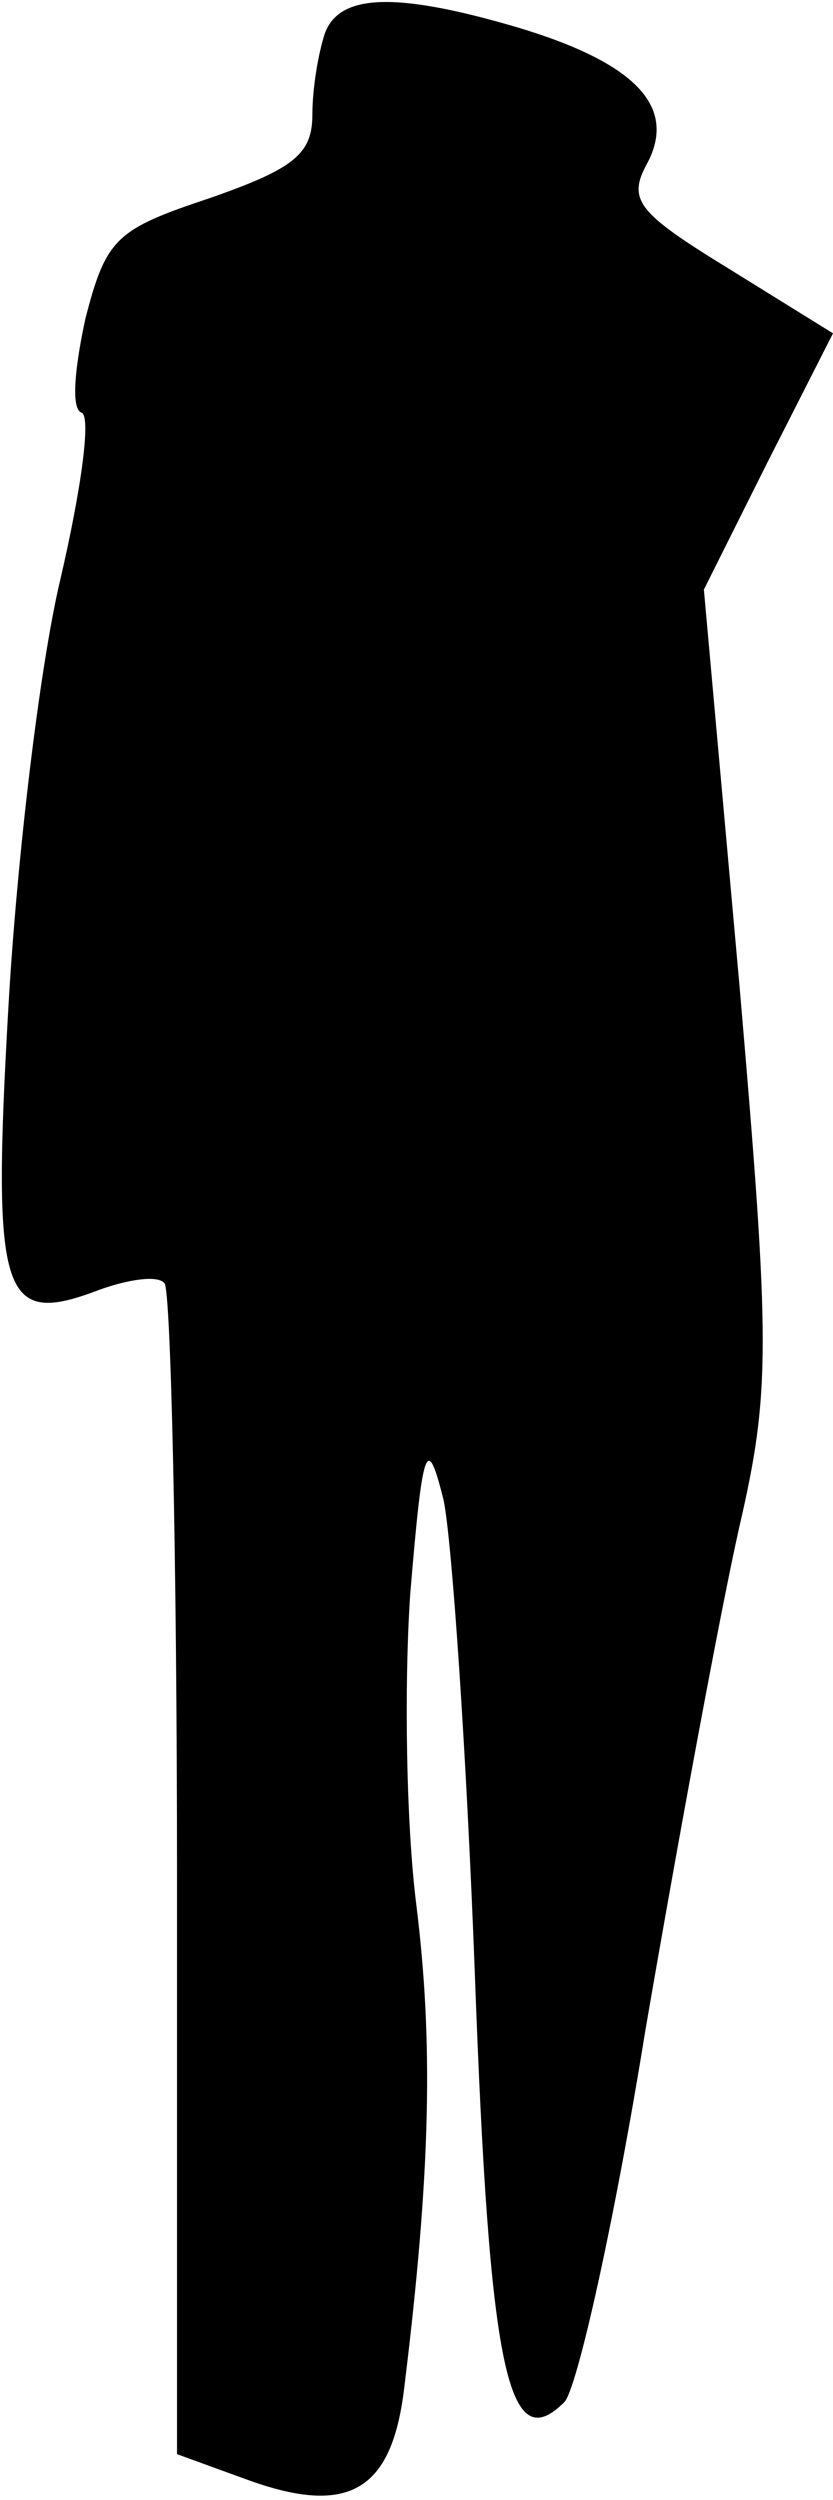 <?xml version="1.0" standalone="no"?>
<!DOCTYPE svg PUBLIC "-//W3C//DTD SVG 20010904//EN"
 "http://www.w3.org/TR/2001/REC-SVG-20010904/DTD/svg10.dtd">
<svg version="1.0" xmlns="http://www.w3.org/2000/svg"
 width="40pt" height="120pt" viewBox="0 0 40 120"
 preserveAspectRatio="xMidYMid meet">
<g transform="translate(0,120) scale(0.1,-0.1)"
fill="#000000" stroke="none">
<path fill="#000000" stroke="none" d="M156 1184 c-3 -9 -6 -26 -6 -39 0 -19
-9 -26 -49 -40 -45 -15 -50 -19 -60 -58 -5 -23 -7 -43 -2 -45 5 -1 0 -37 -10
-80 -10 -42 -21 -135 -25 -206 -8 -140 -3 -153 44 -135 14 5 28 7 31 3 3 -3 6
-131 6 -284 l0 -278 33 -12 c49 -18 70 -6 76 43 13 105 14 167 6 232 -5 39 -6
106 -3 150 6 72 8 77 16 45 4 -19 11 -121 15 -227 7 -192 16 -233 43 -206 6 6
24 86 39 179 16 93 36 201 45 241 15 65 15 87 0 261 l-17 189 31 62 31 61 -50
31 c-44 27 -49 33 -39 51 14 27 -6 48 -63 65 -58 17 -85 16 -92 -3z"/>
</g>
</svg>

